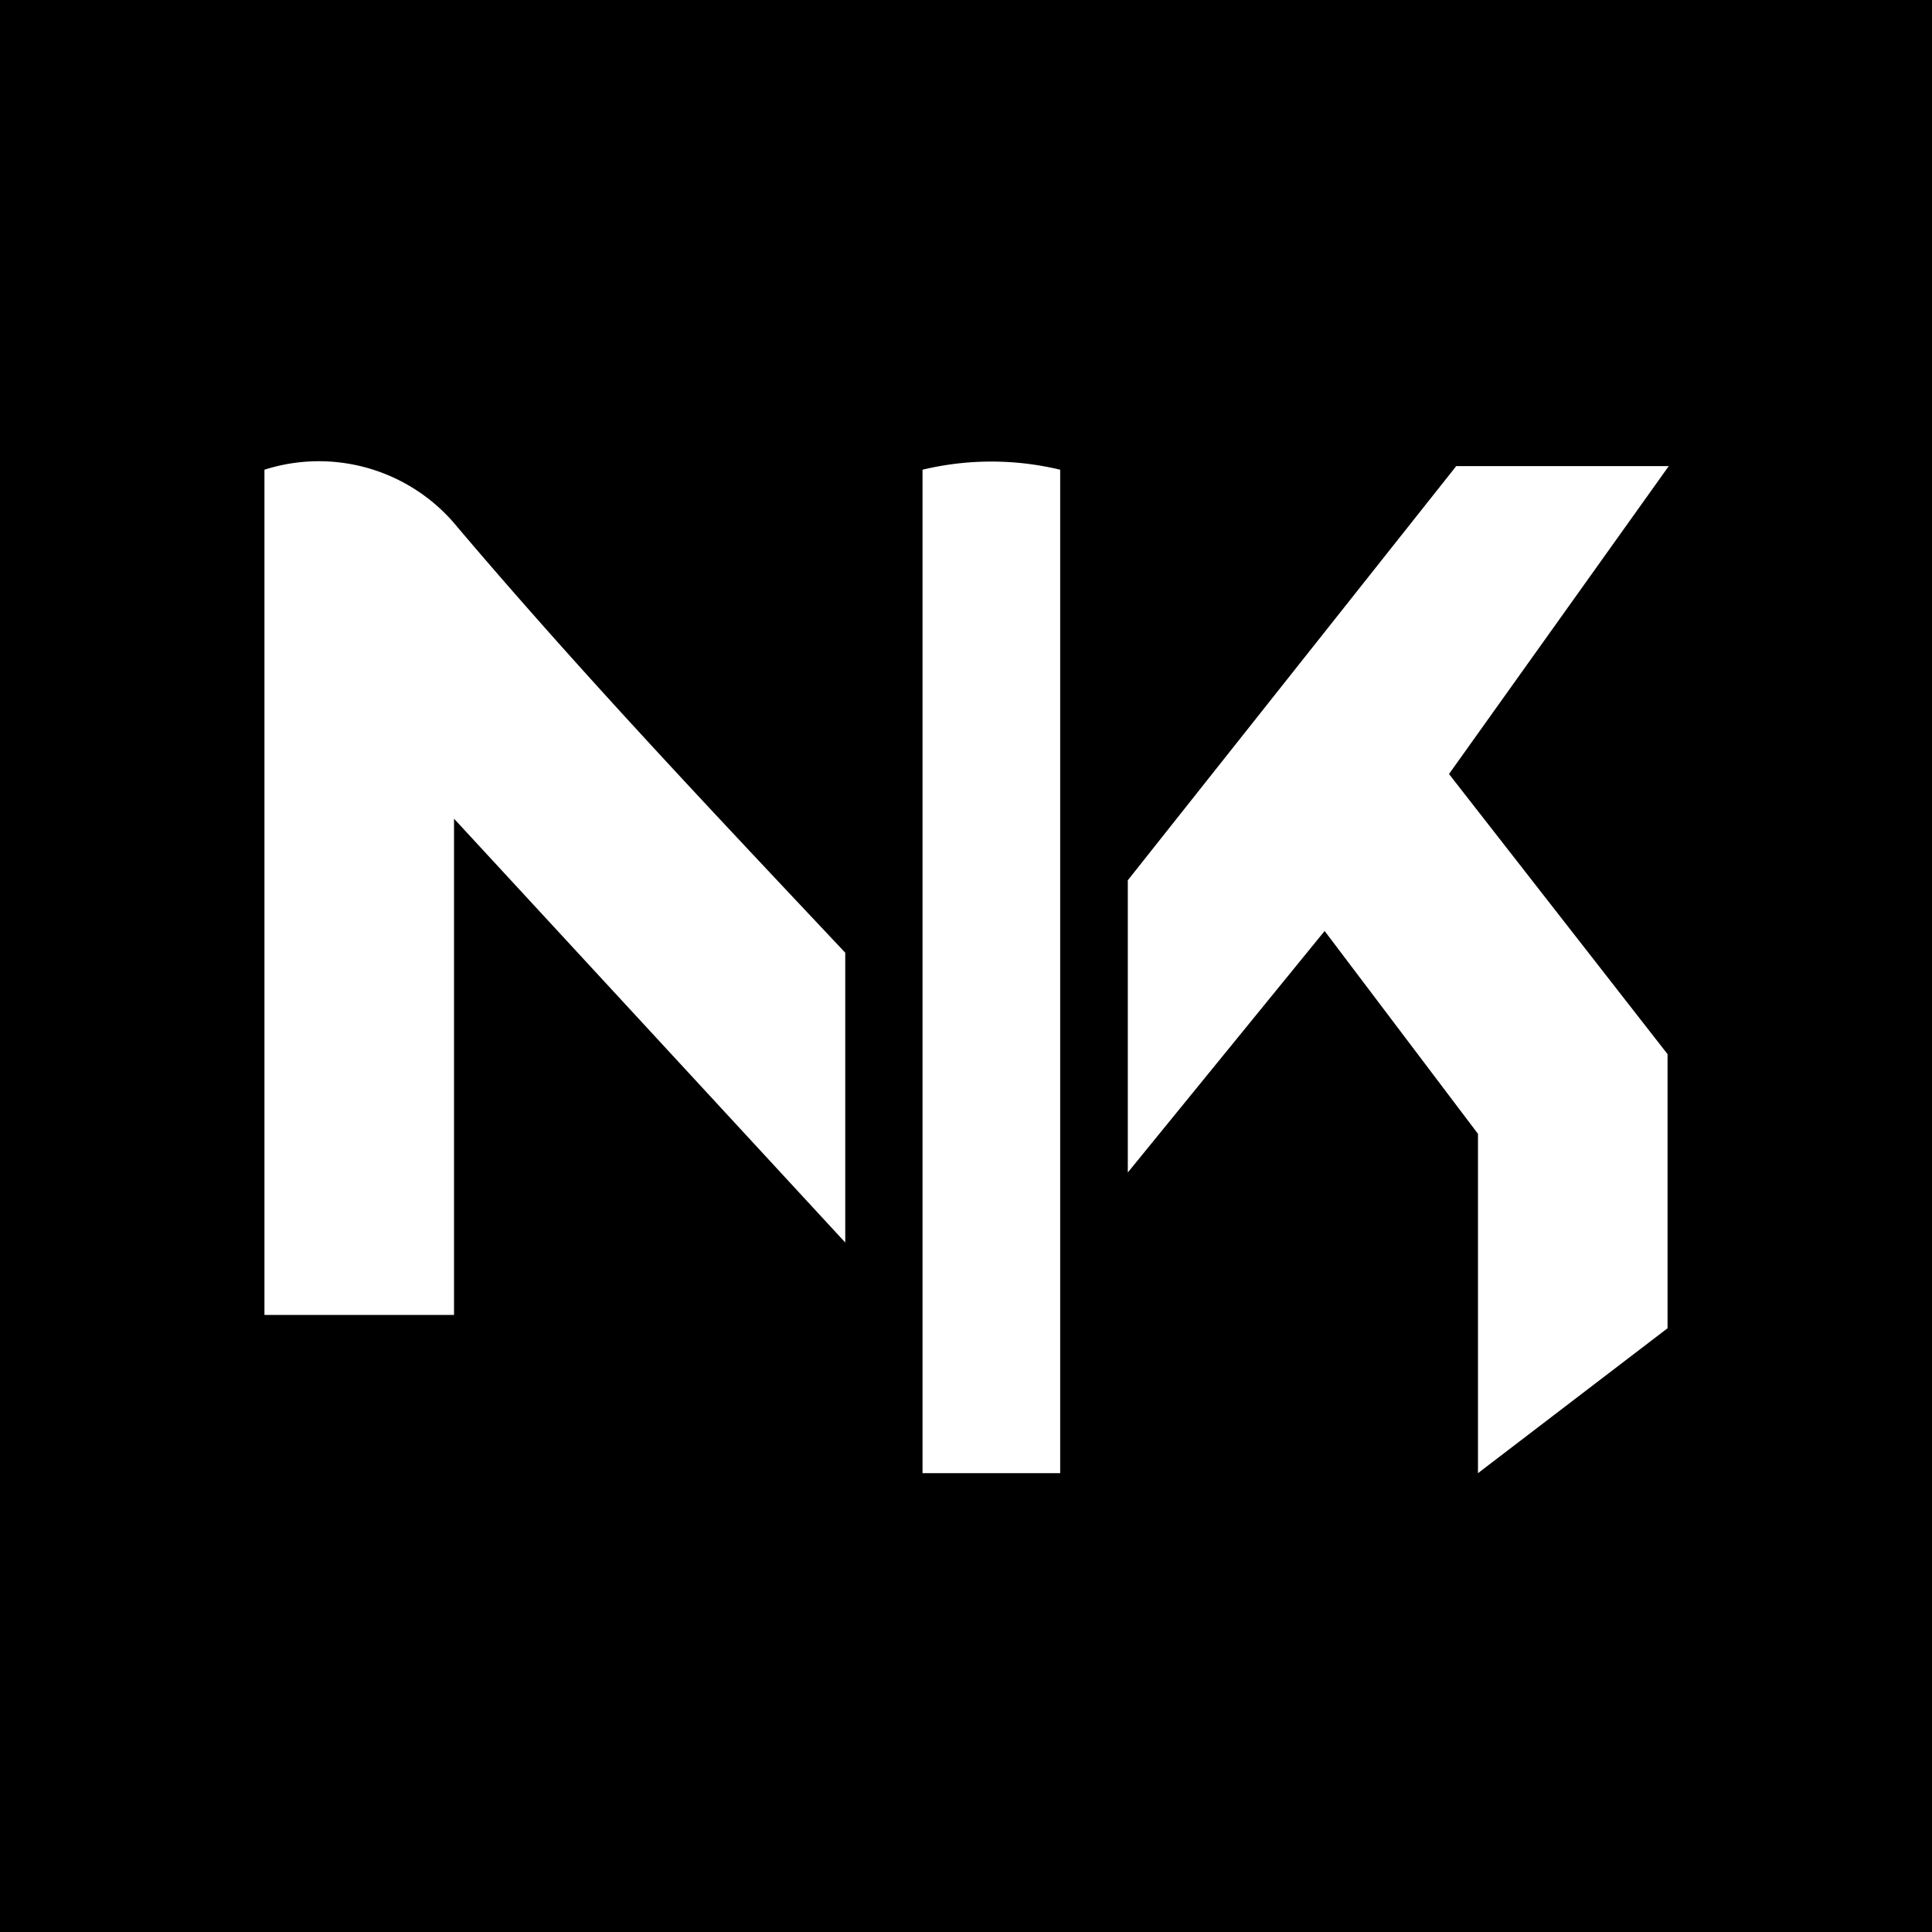 <svg id="Layer_1" data-name="Layer 1" xmlns="http://www.w3.org/2000/svg" viewBox="0 0 16 16"><rect x="0" y="0" width="16" height="16" fill="#808080" stroke="none"/><defs><style>.cls-1{fill:#fff;}</style></defs><ellipse cx="8" cy="8.02" rx="11.31" ry="11.56"/><path class="cls-1" d="M3.76,6.78,7,10.29V7.89C5.89,6.71,4.79,5.55,3.75,4.32a1.48,1.48,0,0,0-1.56-.43v7H3.76Z"/><path class="cls-1" d="M12.06,3.86,9.34,7.29V9.71l1.63-2,1.27,1.68V12.2L13.81,11V8.73L12,6.41l1.82-2.55Z"/><path class="cls-1" d="M8.78,12.2V3.89a2.44,2.44,0,0,0-1.14,0V12.2Z"/></svg>